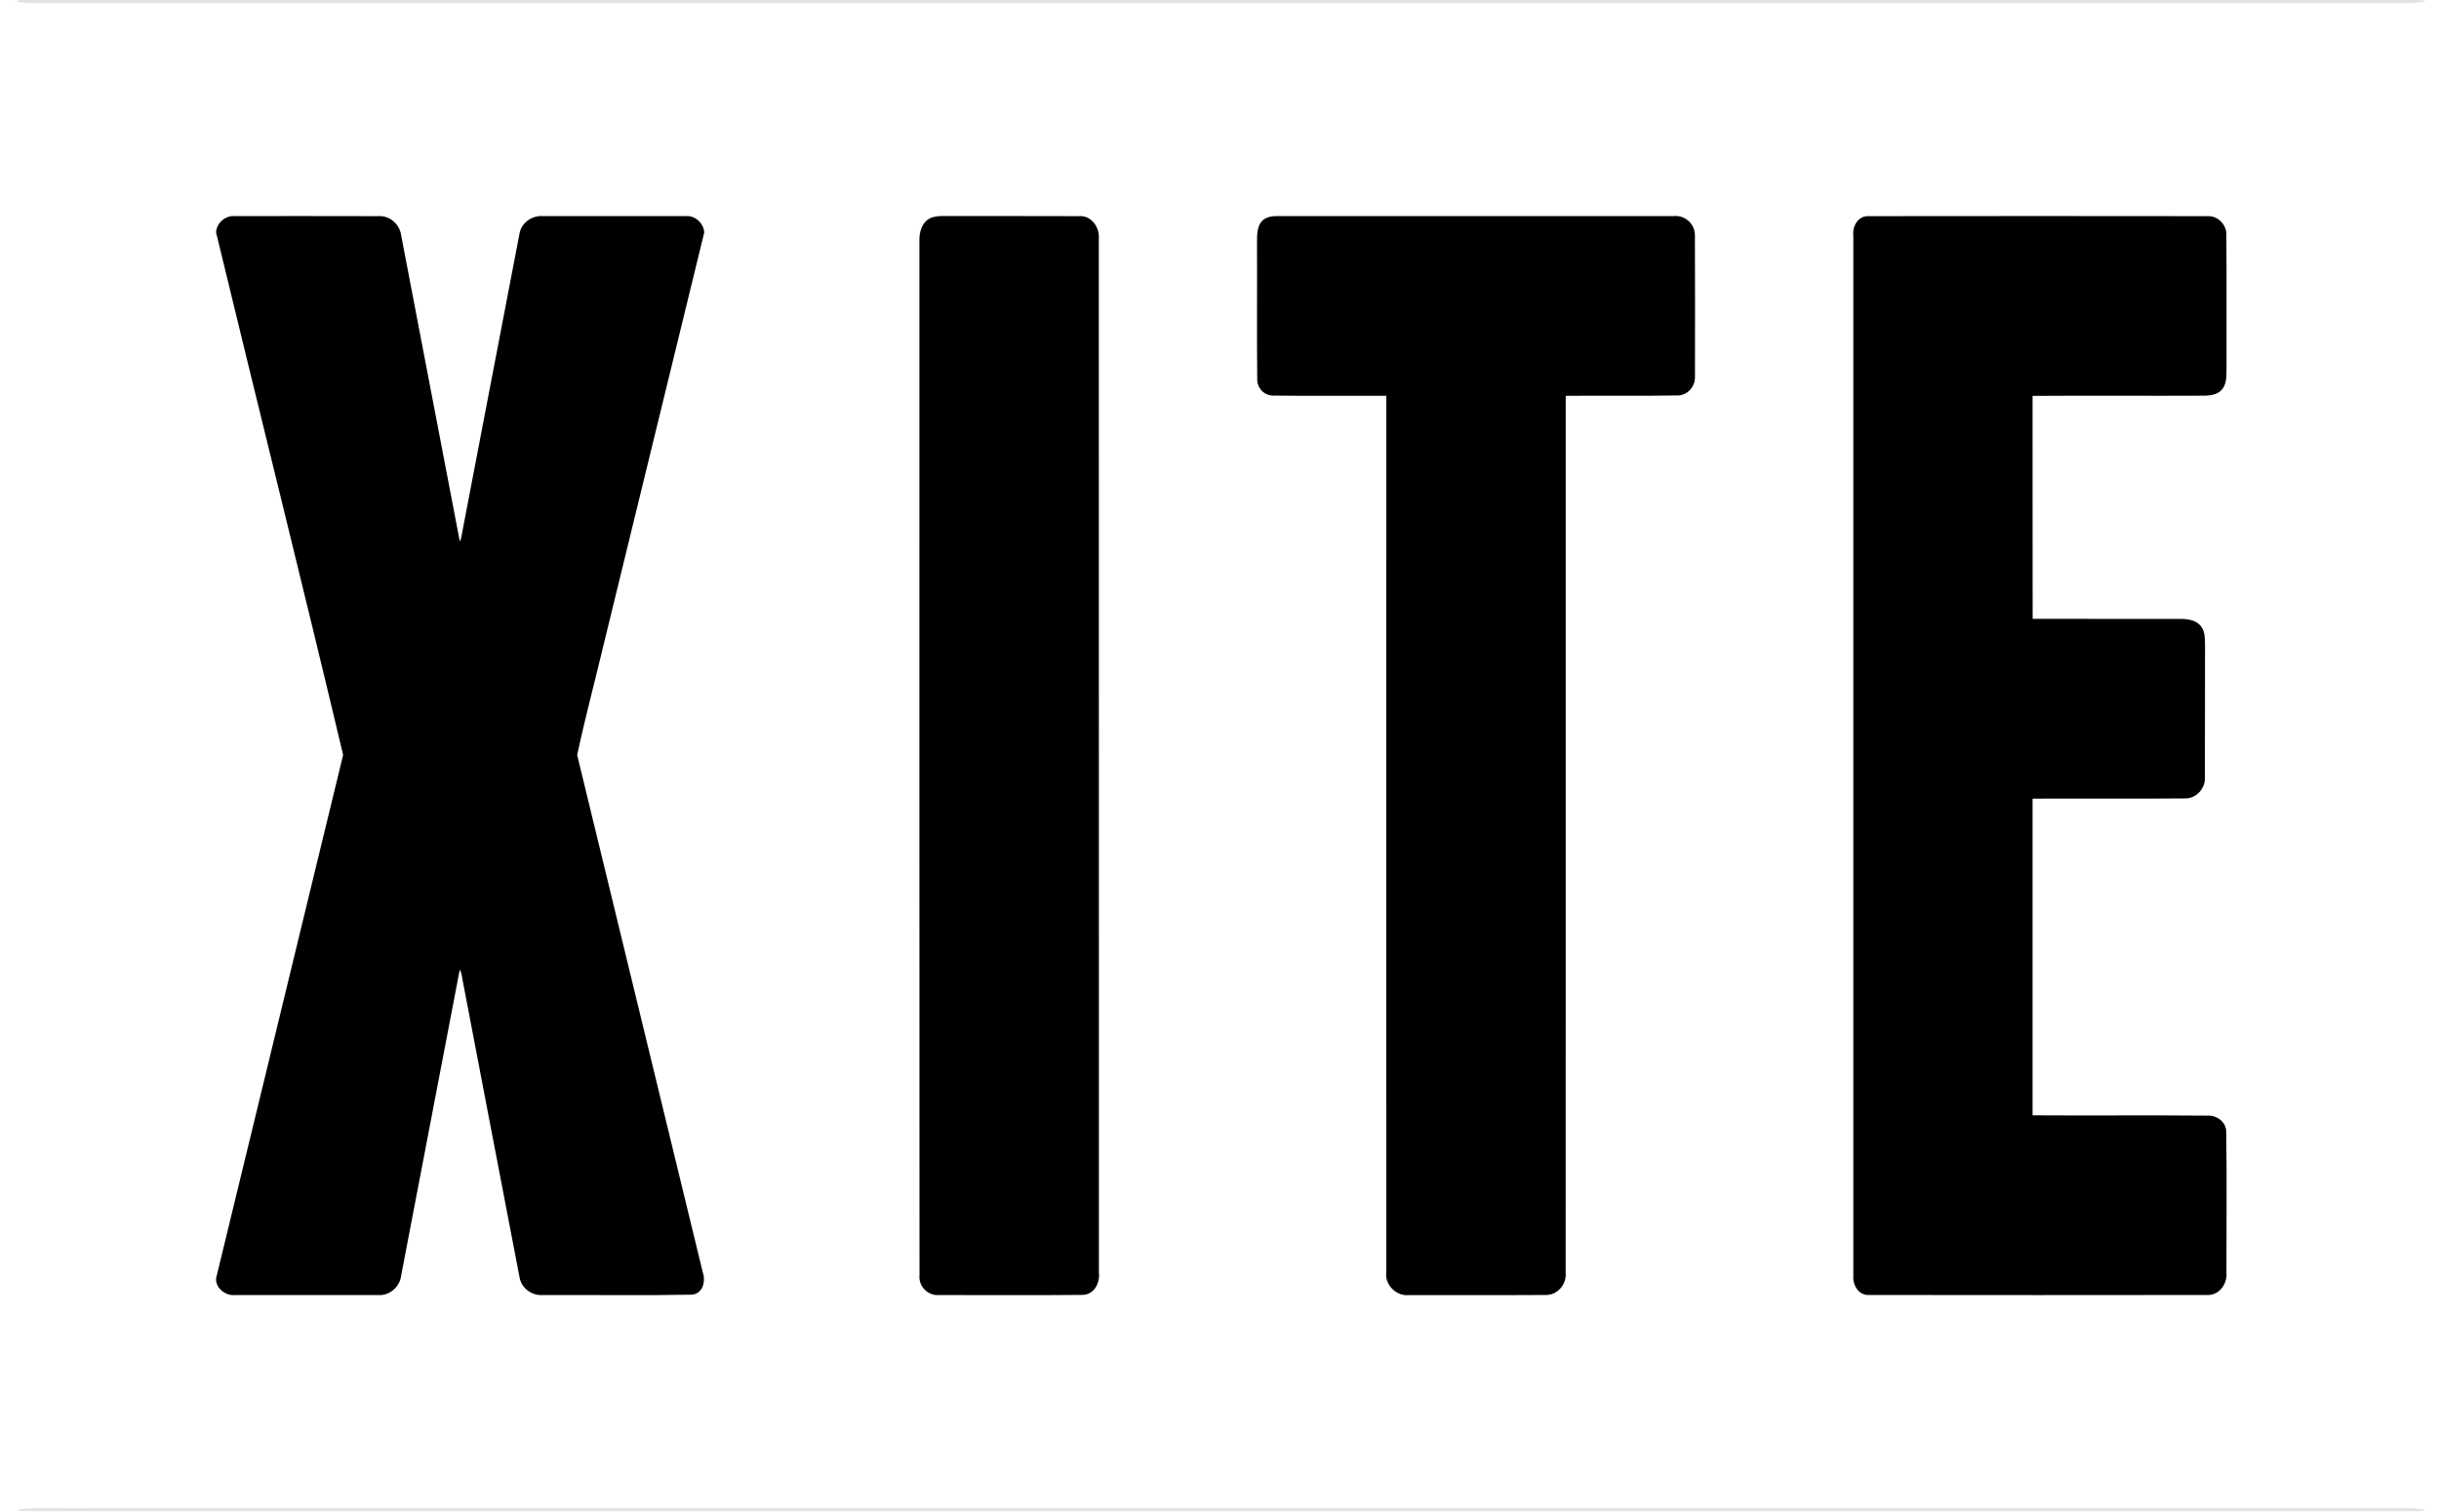 <?xml version="1.0" encoding="UTF-8" standalone="yes"?>
<svg xmlns="http://www.w3.org/2000/svg" xmlns:xlink="http://www.w3.org/1999/xlink" width="172px" height="106.667px" viewBox="0 0 129 80" version="1.1">
  <g id="surface1">
    <path style=" stroke:none;fill-rule:nonzero;fill:rgb(87.451%,87.451%,87.451%);fill-opacity:0.871;" d="M 1.043 0 L 128.09 0 L 128.32 0.074 C 127.695 0.199 127.055 0.16 126.422 0.16 C 85.195 0.164 43.965 0.16 2.738 0.16 C 2.105 0.16 1.461 0.203 0.836 0.074 Z M 1.043 0 "/>
    <path style=" stroke:none;fill-rule:nonzero;fill:rgb(87.451%,87.451%,87.451%);fill-opacity:0.871;" d="M 0.855 79.863 C 2.121 79.672 3.406 79.82 4.68 79.773 C 45.203 79.773 85.727 79.773 126.25 79.773 C 126.938 79.777 127.633 79.723 128.316 79.863 L 128.105 79.934 L 1.082 79.934 Z M 0.855 79.863 "/>
    <path style=" stroke:none;fill-rule:nonzero;fill:rgb(0%,0%,0%);fill-opacity:1;" d="M 11.43 12.301 C 11.441 11.805 11.922 11.387 12.414 11.43 C 14.938 11.43 17.465 11.426 19.988 11.434 C 20.598 11.383 21.145 11.852 21.219 12.457 C 22.254 17.848 23.285 23.246 24.32 28.641 C 24.336 28.602 24.367 28.527 24.383 28.492 C 25.418 23.121 26.434 17.746 27.473 12.379 C 27.562 11.793 28.129 11.387 28.703 11.43 C 31.23 11.43 33.754 11.426 36.277 11.43 C 36.77 11.391 37.23 11.816 37.246 12.305 C 35.492 19.5 33.734 26.695 31.977 33.891 C 31.5 35.906 30.957 37.918 30.527 39.941 C 32.738 49.059 34.957 58.176 37.168 67.293 C 37.34 67.766 37.176 68.438 36.594 68.484 C 33.965 68.535 31.332 68.492 28.699 68.504 C 28.125 68.547 27.566 68.133 27.477 67.551 C 26.473 62.348 25.48 57.141 24.484 51.934 C 24.43 51.719 24.438 51.48 24.316 51.293 C 23.281 56.688 22.254 62.086 21.215 67.484 C 21.145 68.078 20.602 68.547 20 68.504 C 17.473 68.508 14.949 68.508 12.426 68.504 C 11.879 68.566 11.266 68.031 11.469 67.453 C 13.691 58.281 15.926 49.105 18.148 39.934 C 15.961 30.715 13.652 21.516 11.43 12.301 Z M 11.43 12.301 "/>
    <path style=" stroke:none;fill-rule:nonzero;fill:rgb(0%,0%,0%);fill-opacity:1;" d="M 49.207 11.539 C 49.449 11.426 49.723 11.426 49.984 11.426 C 52.344 11.434 54.707 11.422 57.066 11.434 C 57.719 11.379 58.168 12.023 58.117 12.629 C 58.125 30.859 58.117 49.086 58.121 67.316 C 58.191 67.875 57.852 68.508 57.23 68.496 C 54.711 68.52 52.195 68.504 49.676 68.504 C 49.086 68.559 48.574 68.047 48.633 67.457 C 48.621 49.23 48.633 31.008 48.629 12.781 C 48.609 12.312 48.742 11.754 49.207 11.539 Z M 49.207 11.539 "/>
    <path style=" stroke:none;fill-rule:nonzero;fill:rgb(0%,0%,0%);fill-opacity:1;" d="M 66.773 11.664 C 66.988 11.469 67.285 11.426 67.562 11.43 C 74.551 11.43 81.535 11.426 88.523 11.43 C 89.113 11.367 89.645 11.84 89.645 12.434 C 89.66 14.926 89.648 17.418 89.648 19.91 C 89.676 20.457 89.234 20.945 88.676 20.918 C 86.723 20.953 84.766 20.918 82.812 20.938 C 82.809 36.398 82.816 51.863 82.809 67.328 C 82.863 67.941 82.371 68.52 81.742 68.5 C 79.328 68.516 76.91 68.5 74.496 68.508 C 73.848 68.566 73.242 67.965 73.32 67.312 C 73.312 51.852 73.324 36.395 73.32 20.934 C 71.352 20.926 69.379 20.949 67.414 20.926 C 66.914 20.965 66.48 20.559 66.496 20.059 C 66.469 17.633 66.496 15.207 66.484 12.777 C 66.488 12.395 66.484 11.953 66.773 11.664 Z M 66.773 11.664 "/>
    <path style=" stroke:none;fill-rule:nonzero;fill:rgb(0%,0%,0%);fill-opacity:1;" d="M 98.023 12.465 C 97.961 11.965 98.281 11.402 98.836 11.434 C 104.805 11.426 110.77 11.426 116.738 11.434 C 117.309 11.395 117.793 11.902 117.754 12.473 C 117.773 14.789 117.754 17.105 117.762 19.418 C 117.75 19.801 117.797 20.23 117.559 20.555 C 117.34 20.867 116.93 20.926 116.578 20.93 C 113.551 20.945 110.527 20.918 107.504 20.941 C 107.508 24.871 107.5 28.801 107.508 32.734 C 110.105 32.742 112.707 32.734 115.309 32.738 C 115.715 32.738 116.199 32.801 116.441 33.172 C 116.637 33.457 116.617 33.812 116.625 34.145 C 116.617 36.461 116.629 38.777 116.617 41.094 C 116.66 41.672 116.203 42.211 115.621 42.234 C 112.918 42.258 110.211 42.234 107.504 42.246 C 107.504 47.828 107.504 53.414 107.504 58.996 C 110.582 59.016 113.66 58.984 116.738 59.012 C 117.234 58.977 117.75 59.34 117.746 59.871 C 117.785 62.348 117.754 64.824 117.758 67.301 C 117.82 67.902 117.379 68.535 116.734 68.5 C 110.777 68.508 104.812 68.508 98.855 68.5 C 98.297 68.535 97.98 67.965 98.023 67.469 C 98.02 49.133 98.023 30.801 98.023 12.465 Z M 98.023 12.465 "/>
  </g>
</svg>